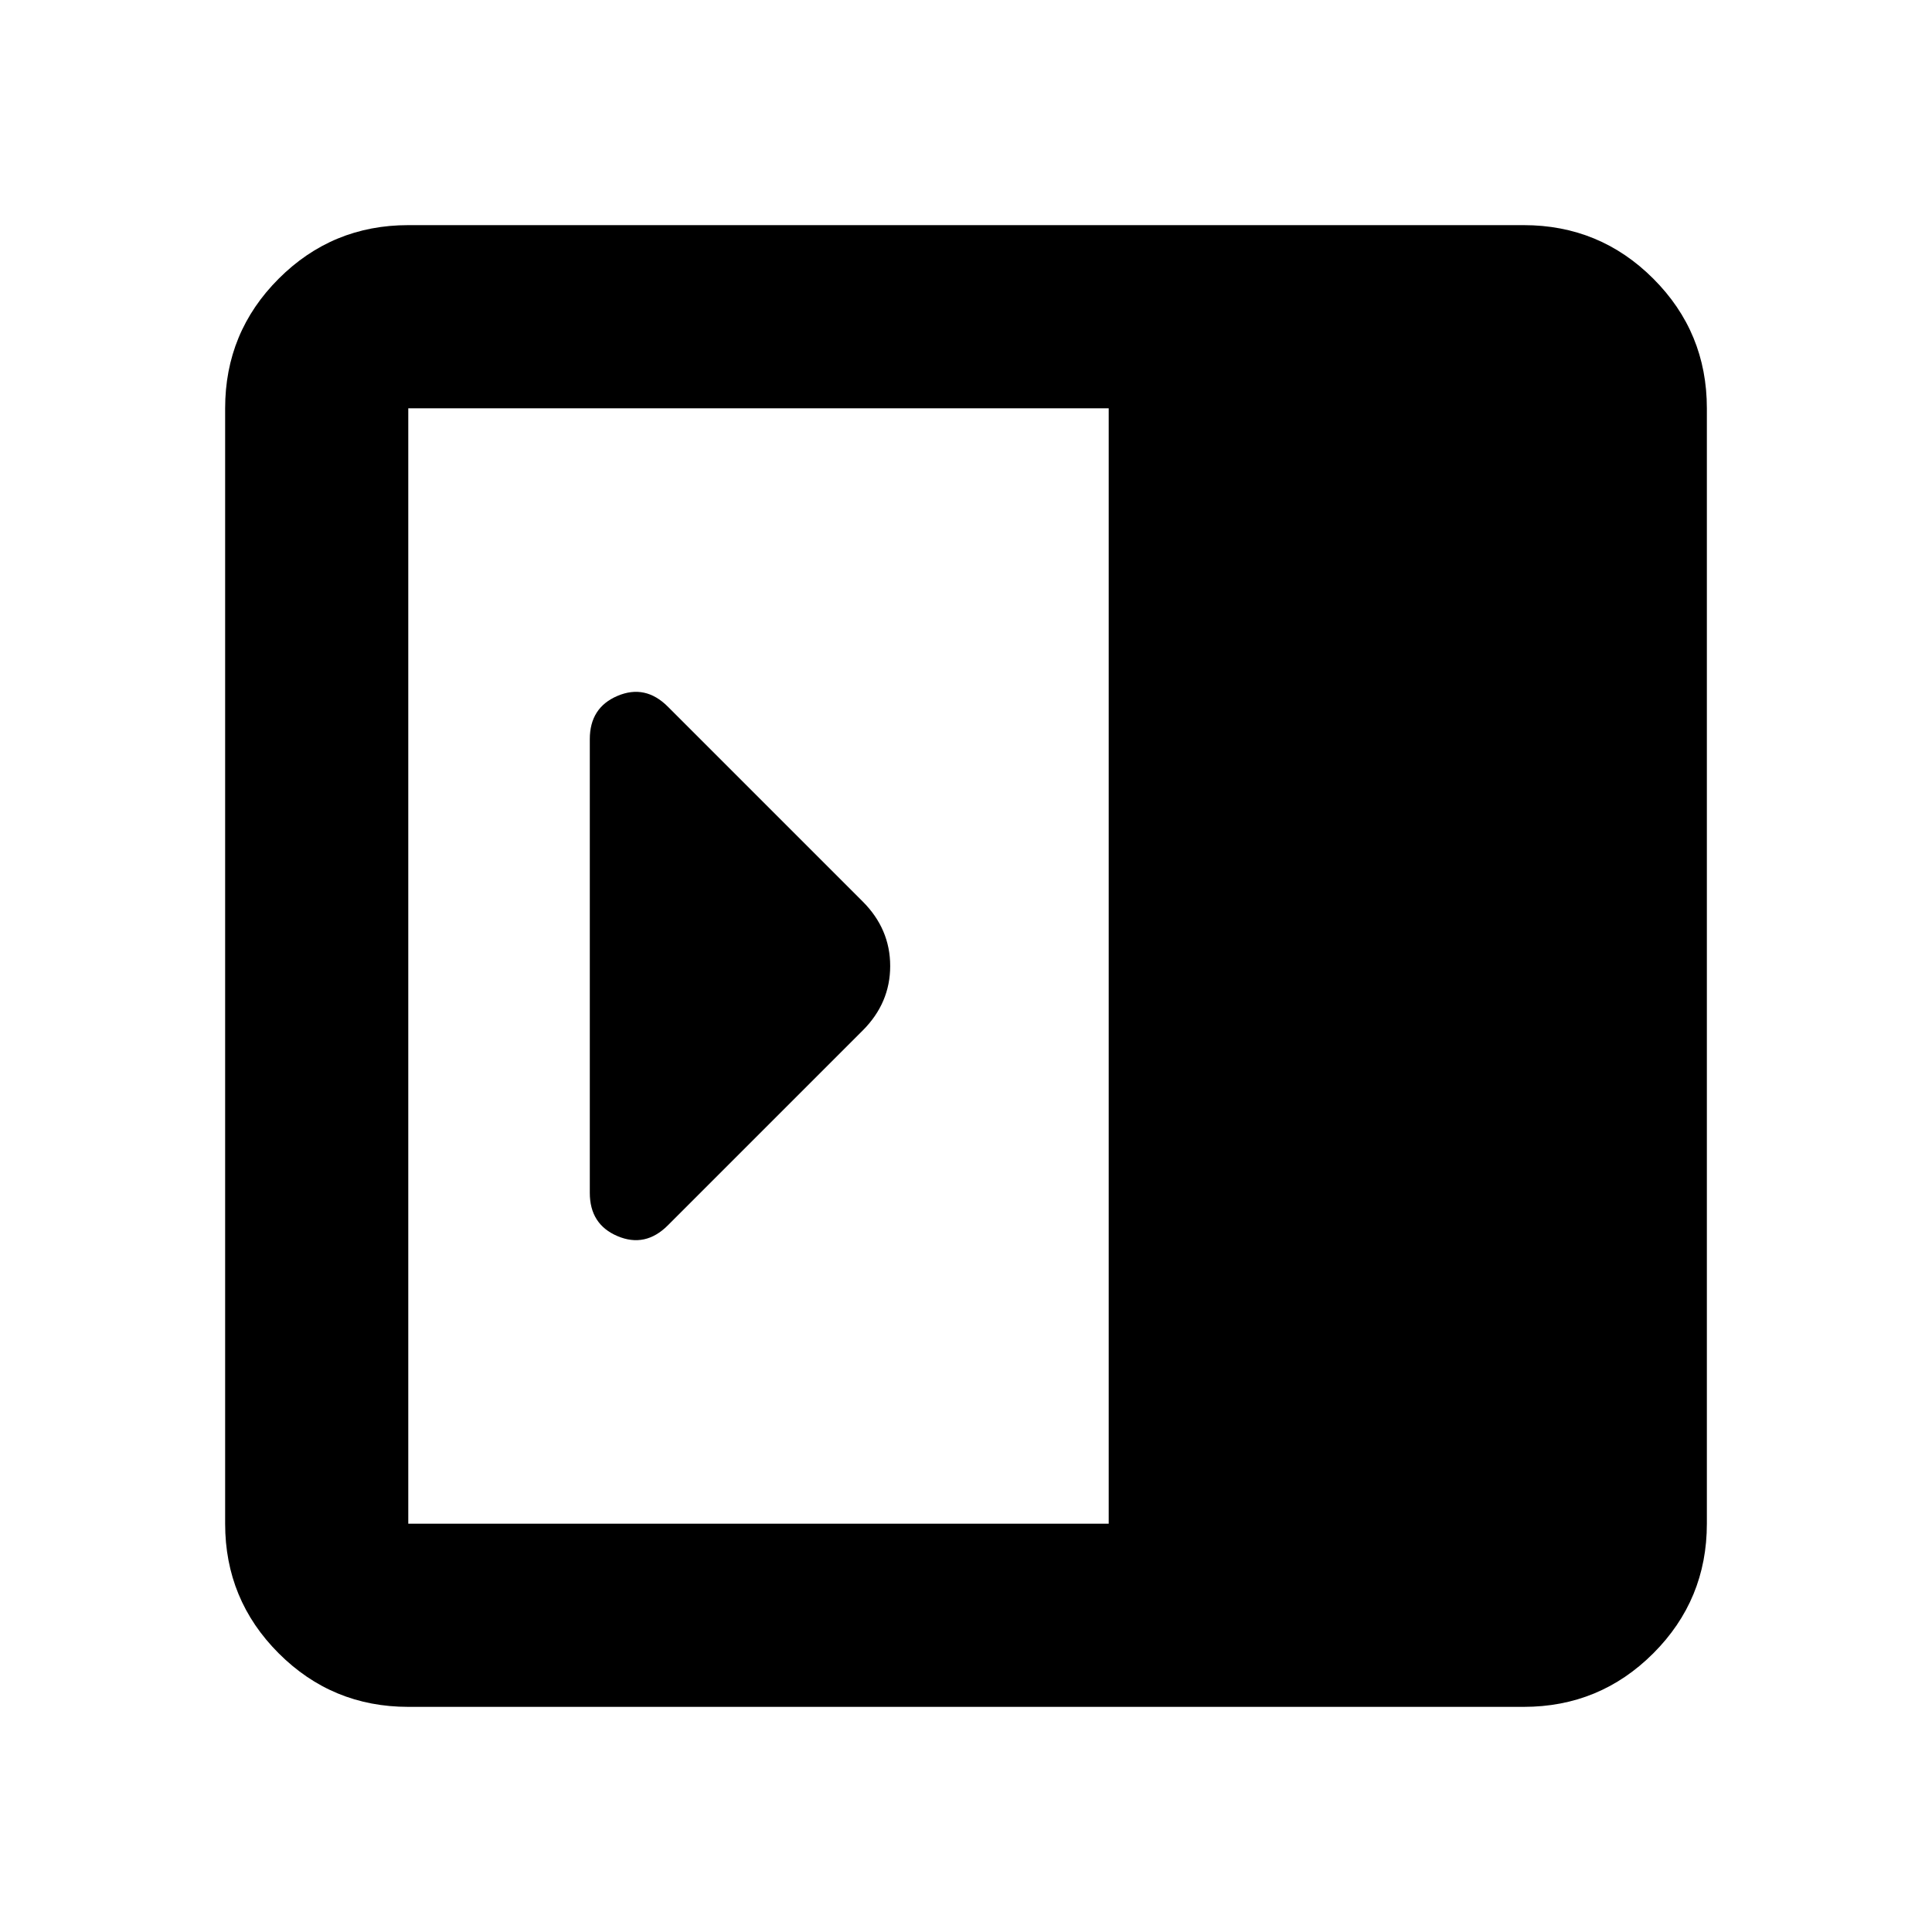 <svg xmlns="http://www.w3.org/2000/svg" height="24" viewBox="0 -960 960 960" width="24"><path d="M293.07-367.28q0 15.67 13.79 21.51 13.79 5.84 24.99-5.36l96.8-96.8q13.68-13.68 13.68-32.07t-13.68-32.07l-96.8-96.8q-11.2-11.2-24.99-5.36-13.79 5.84-13.79 21.51v225.44Zm-90.2 255.41q-37.78 0-64.39-26.61t-26.61-64.39v-554.26q0-37.78 26.61-64.39t64.39-26.61h554.26q37.78 0 64.39 26.61t26.61 64.39v554.26q0 37.78-26.61 64.39t-64.39 26.61H202.87Zm348.04-91v-554.26H202.87v554.26h348.04Z"/></svg>